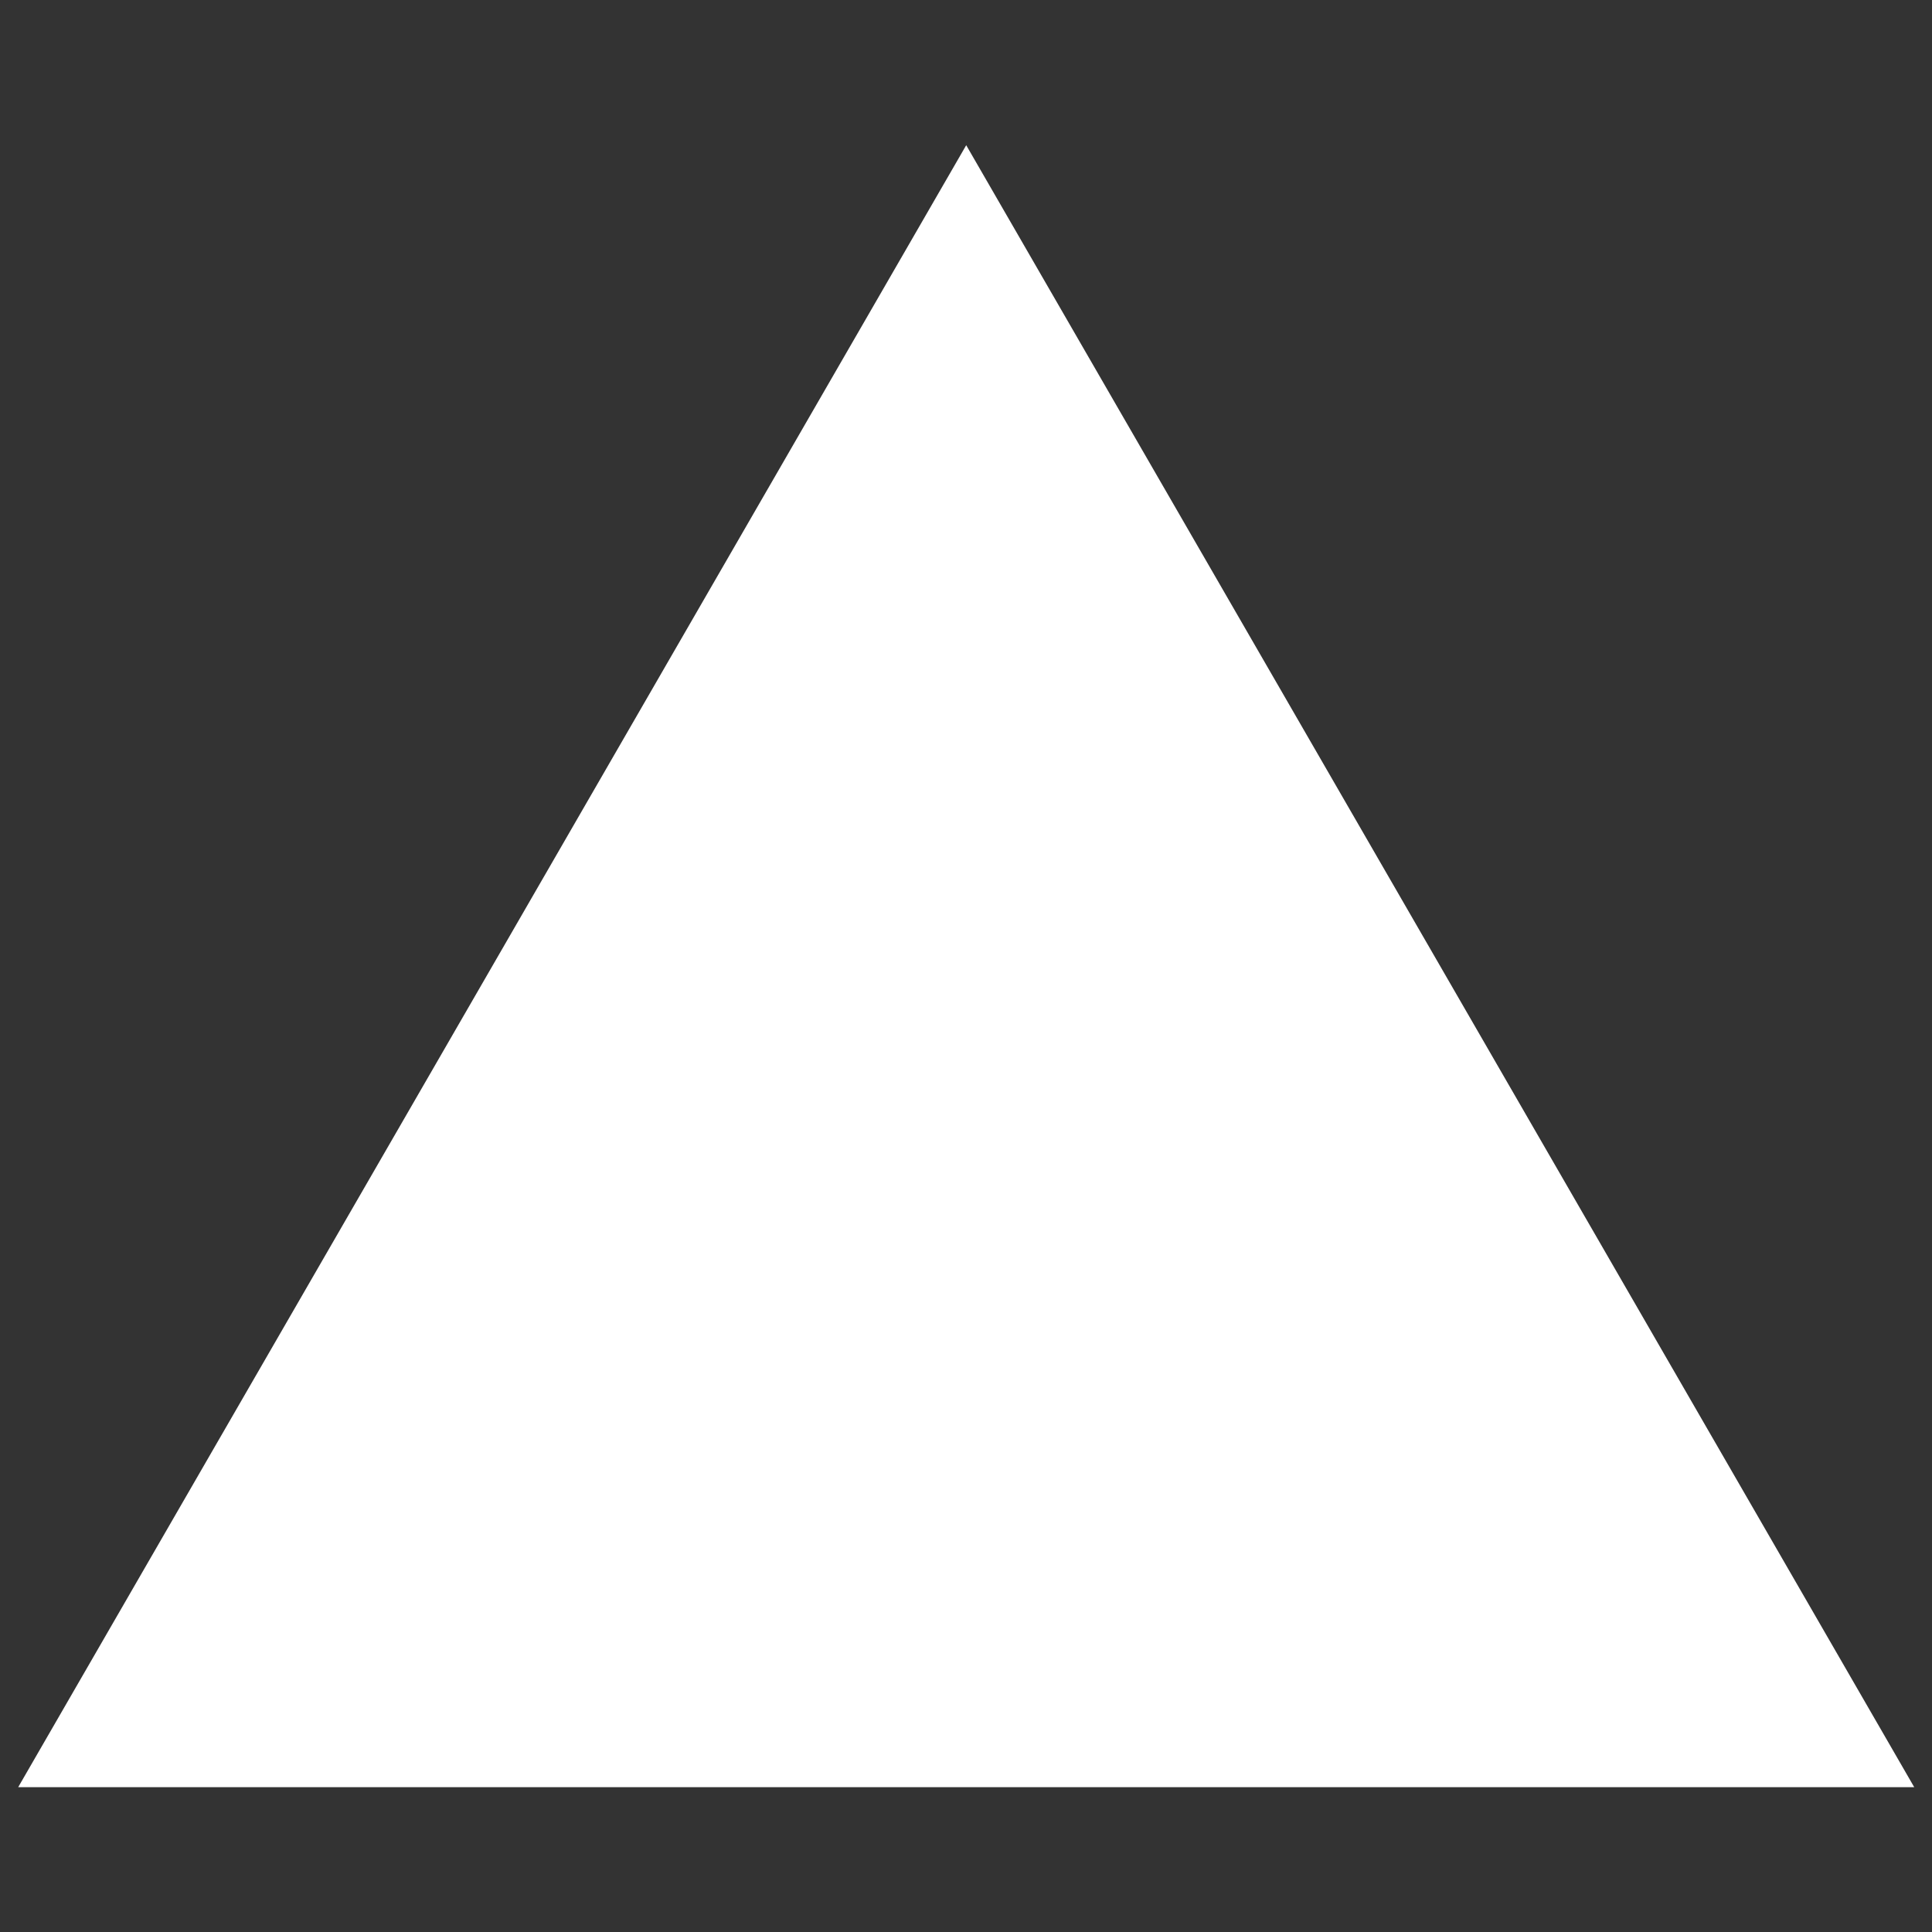 <?xml version="1.0" encoding="UTF-8" standalone="no"?>
<!-- Created with Inkscape (http://www.inkscape.org/) -->

<svg
   width="32"
   height="32"
   viewBox="0 0 32 32"
   version="1.1"
   id="svg5"
   inkscape:version="1.2.1 (9c6d41e410, 2022-07-14)"
   sodipodi:docname="TriangleUp.svg"
   xmlns:inkscape="http://www.inkscape.org/namespaces/inkscape"
   xmlns:sodipodi="http://sodipodi.sourceforge.net/DTD/sodipodi-0.dtd"
   xmlns="http://www.w3.org/2000/svg"
   xmlns:svg="http://www.w3.org/2000/svg">
  <rect x="0" y="0" width="32" height="32" fill="#333333" stroke="none"/>
  <sodipodi:namedview
     id="namedview7"
     pagecolor="#505050"
     bordercolor="#ffffff"
     borderopacity="1"
     inkscape:showpageshadow="0"
     inkscape:pageopacity="0"
     inkscape:pagecheckerboard="1"
     inkscape:deskcolor="#505050"
     inkscape:document-units="mm"
     showgrid="false"
     inkscape:zoom="16.730892"
     inkscape:cx="10.160845"
     inkscape:cy="16.018273"
     inkscape:window-width="1520"
     inkscape:window-height="1020"
     inkscape:window-x="2077"
     inkscape:window-y="233"
     inkscape:window-maximized="0"
     inkscape:current-layer="layer1" />
  <defs
     id="defs2" />
  <g
     inkscape:label="Ebene 1"
     inkscape:groupmode="layer"
     id="layer1">
    <path
       sodipodi:type="star"
       style="fill:#ffffff;stroke-width:5.093"
       id="path358"
       inkscape:flatsided="false"
       sodipodi:sides="3"
       sodipodi:cx="13.862442"
       sodipodi:cy="13.017171"
       sodipodi:r1="18.463509"
       sodipodi:r2="9.2317543"
       sodipodi:arg1="0.52359878"
       sodipodi:arg2="1.5707963"
       inkscape:rounded="0"
       inkscape:randomized="0"
       d="m 29.852,22.249 -15.99,0 -15.99,0 L 5.868,8.401 13.862,-5.446 21.857,8.401 Z"
       inkscape:transform-center-y="-4.5313503"
       transform="matrix(0.982,0,0,0.982,2.391,7.753)" />
  </g>
</svg>
